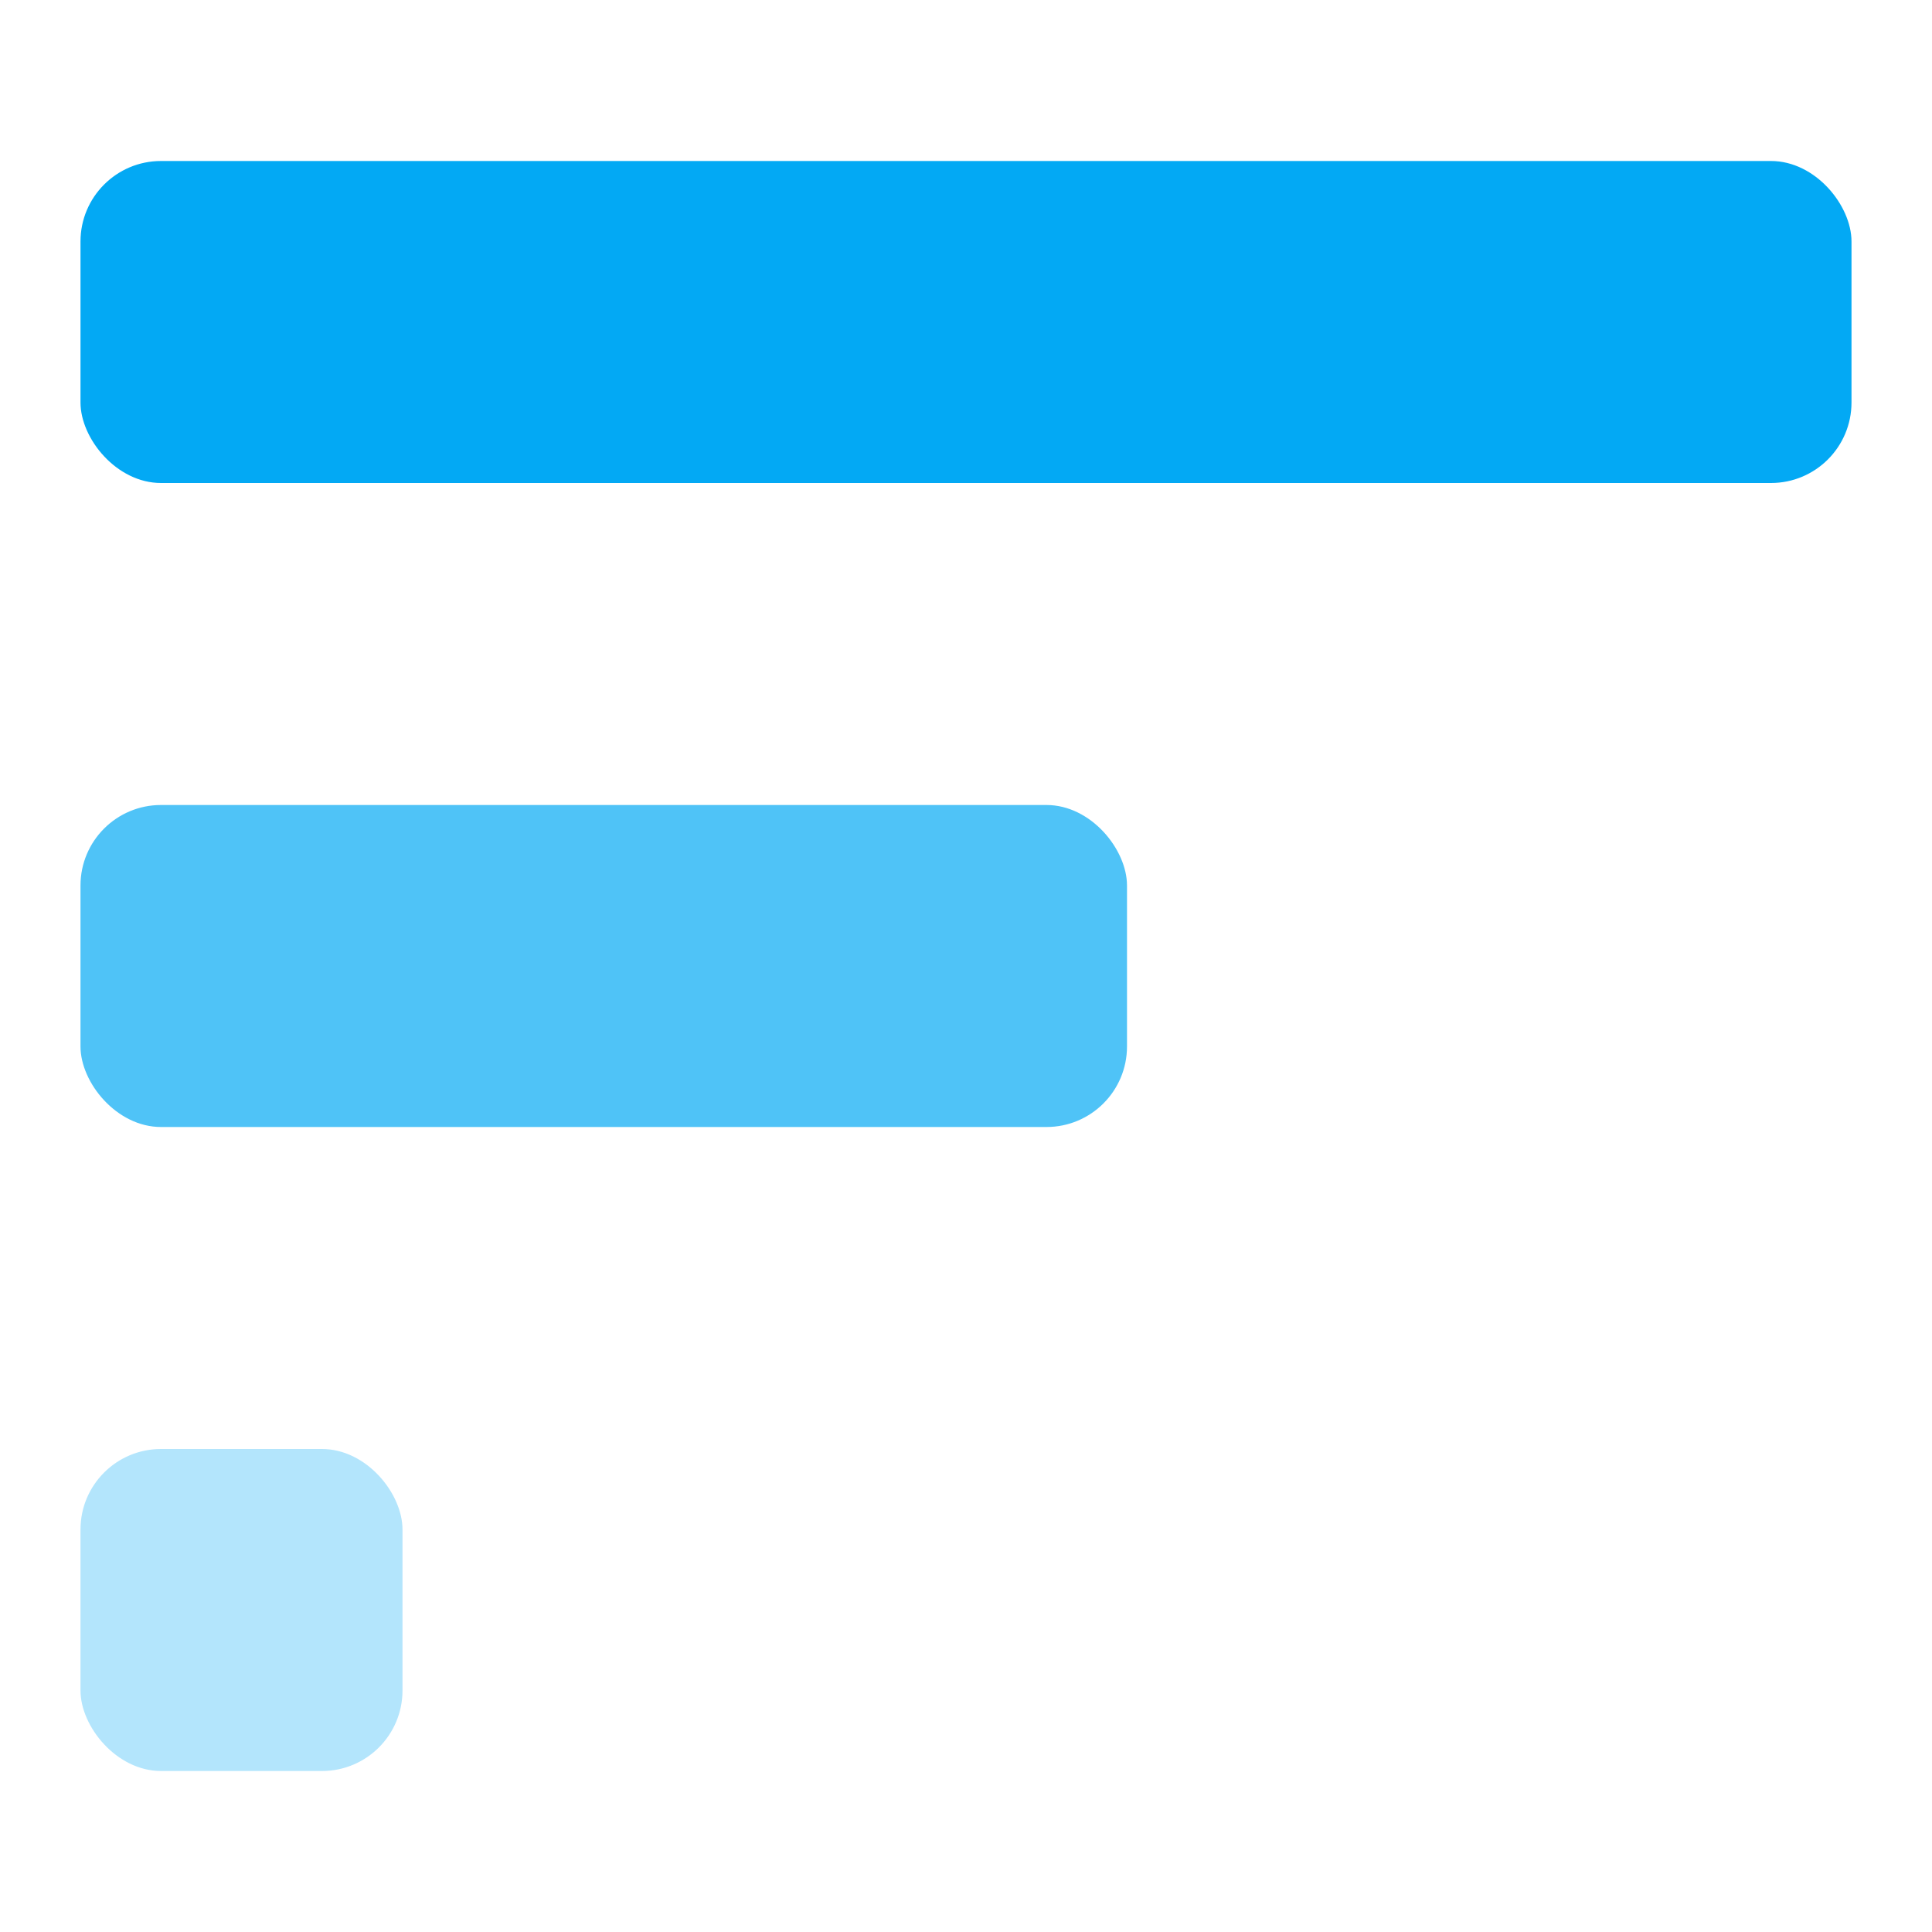 <svg width="1536" height="1536">
	<g id="choice">
		<rect x="64" y="128" rx="64" ry="64" width="1408" height="256" fill="#03A9F4" />
		<rect x="64" y="640" rx="64" ry="64" width="832" height="256" fill="#4fc3f7" />
		<rect x="64" y="1152" rx="64" ry="64" width="256" height="256" fill="#b3e5fc" />
	</g>
</svg>
